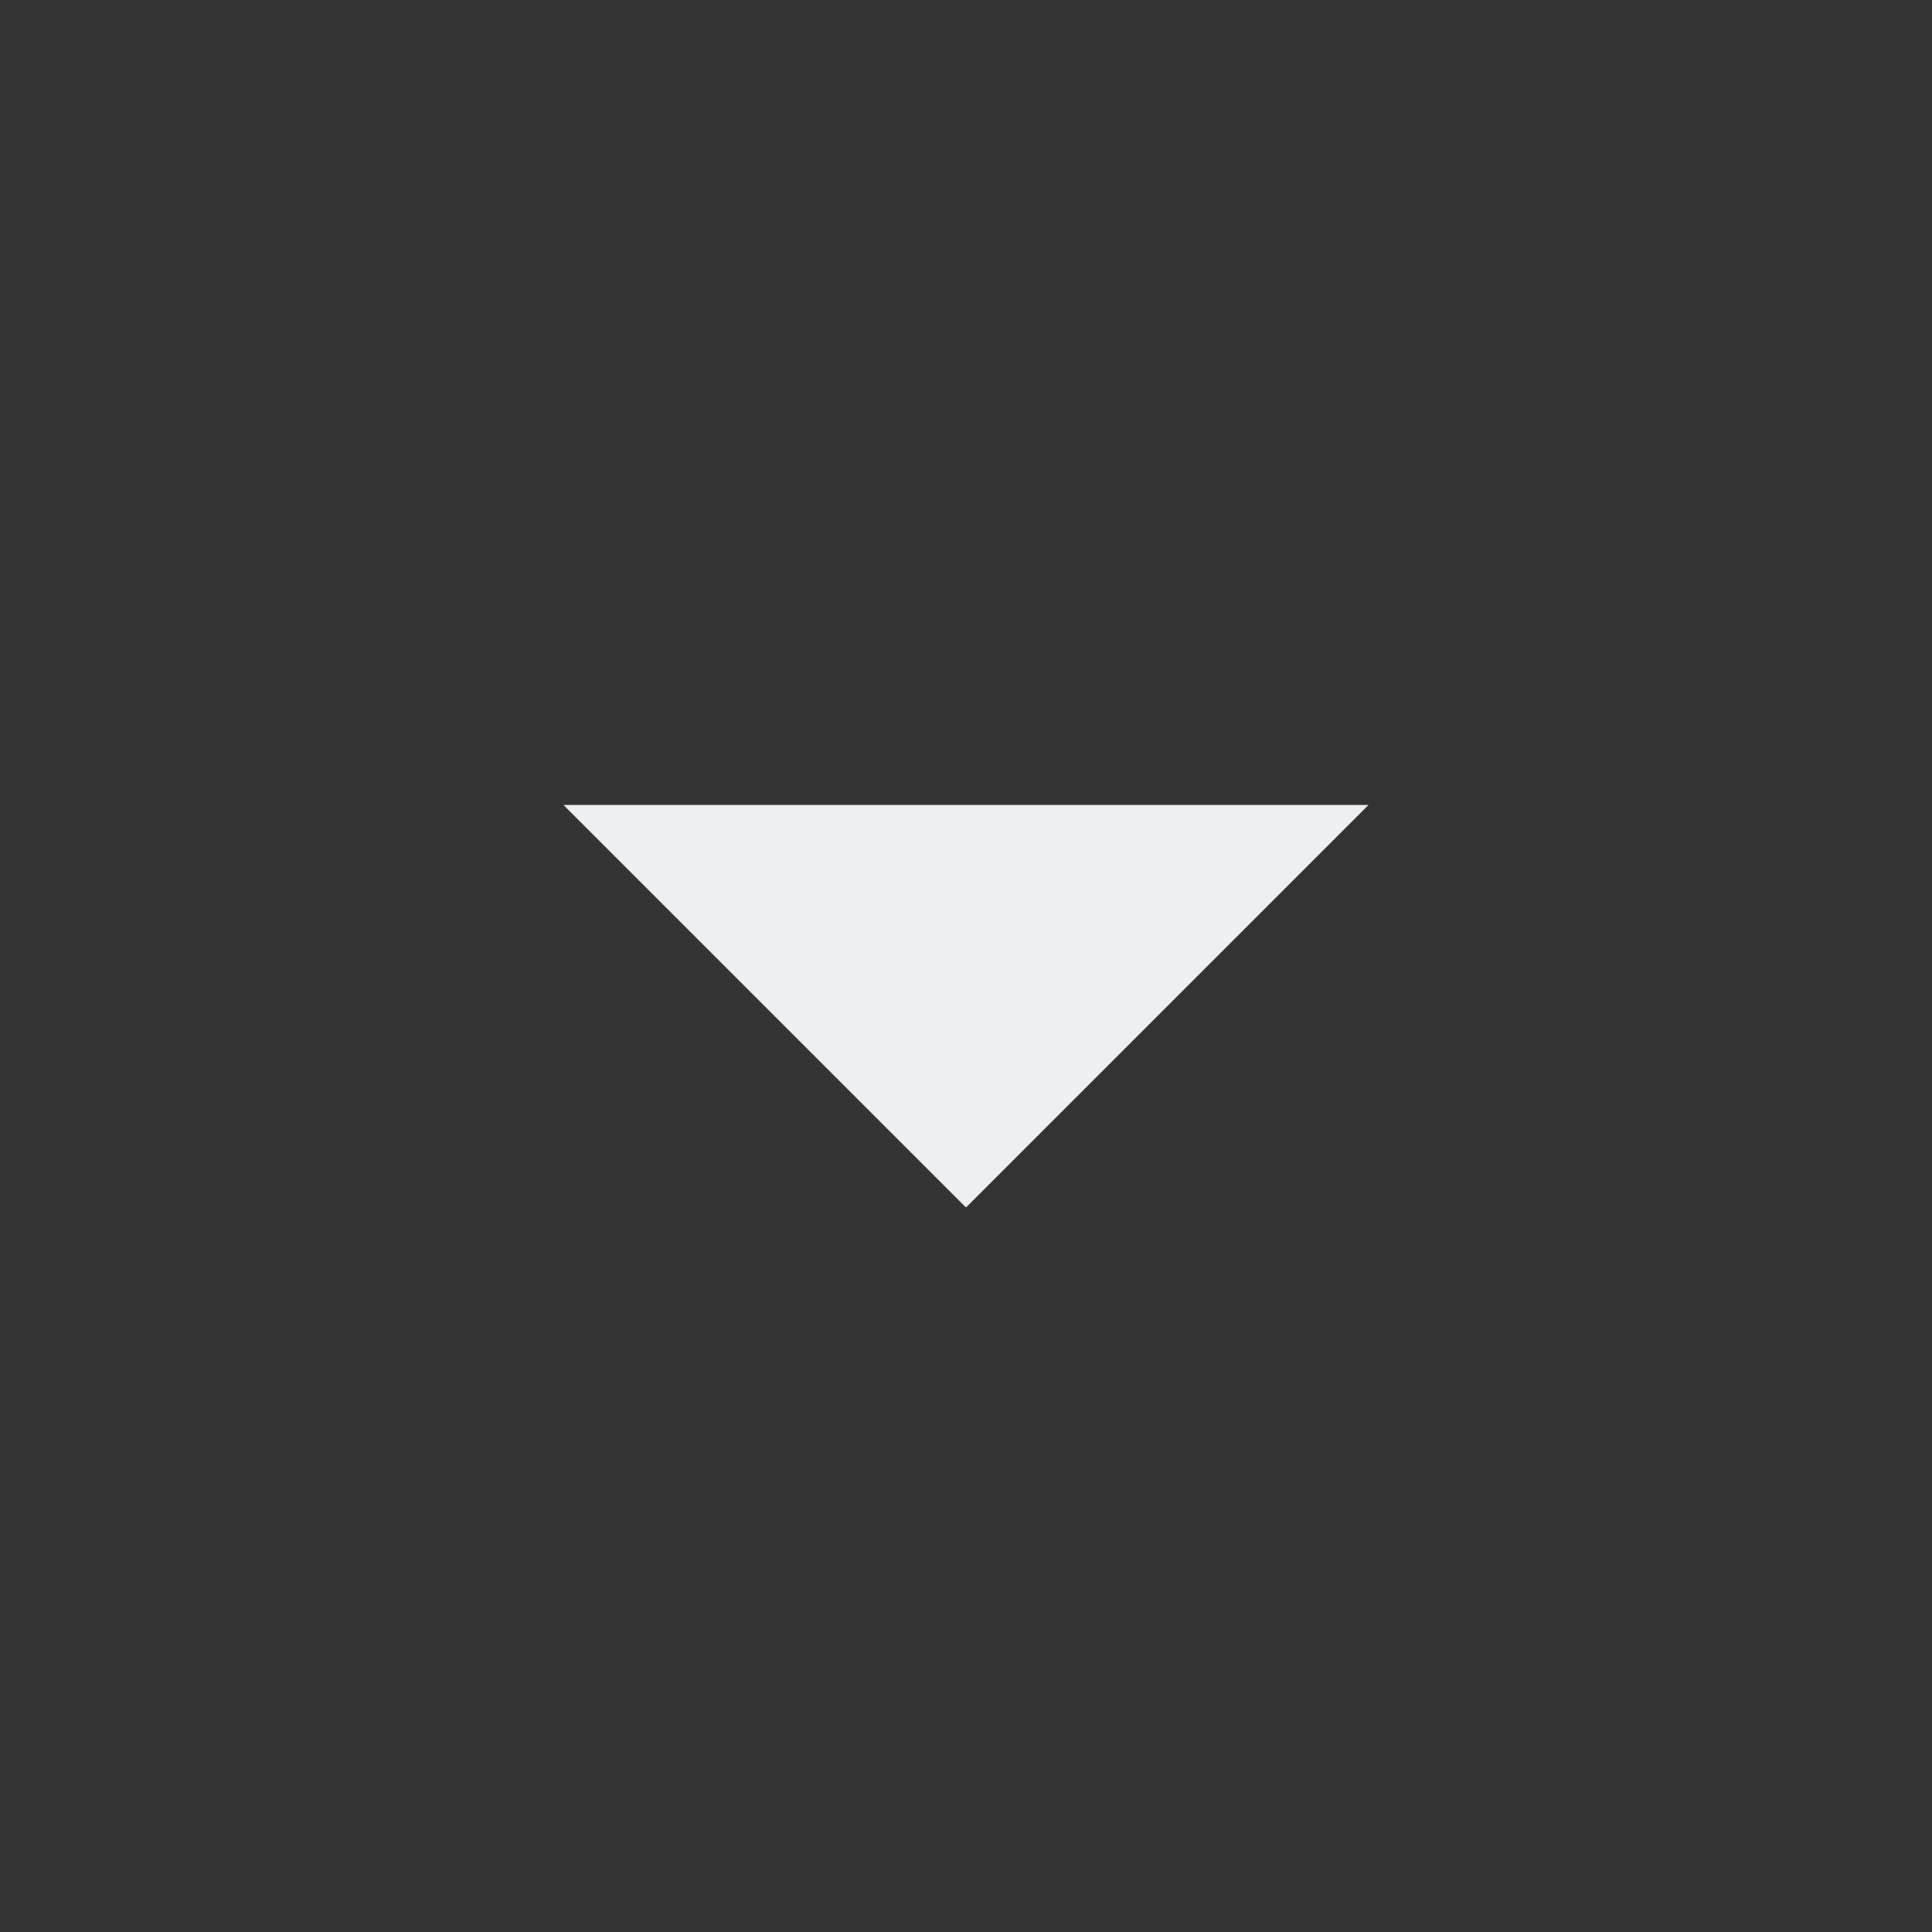 <svg xmlns="http://www.w3.org/2000/svg" height="24px" viewBox="0 0 24 24" width="24px" fill="#edeff1"><rect x="0" y="0" width="24" height="24" fill="#333333" stroke="none"/><path d="M0 0h24v24H0V0z" fill="none"/><path d="M7 10l5 5 5-5H7z"/></svg>